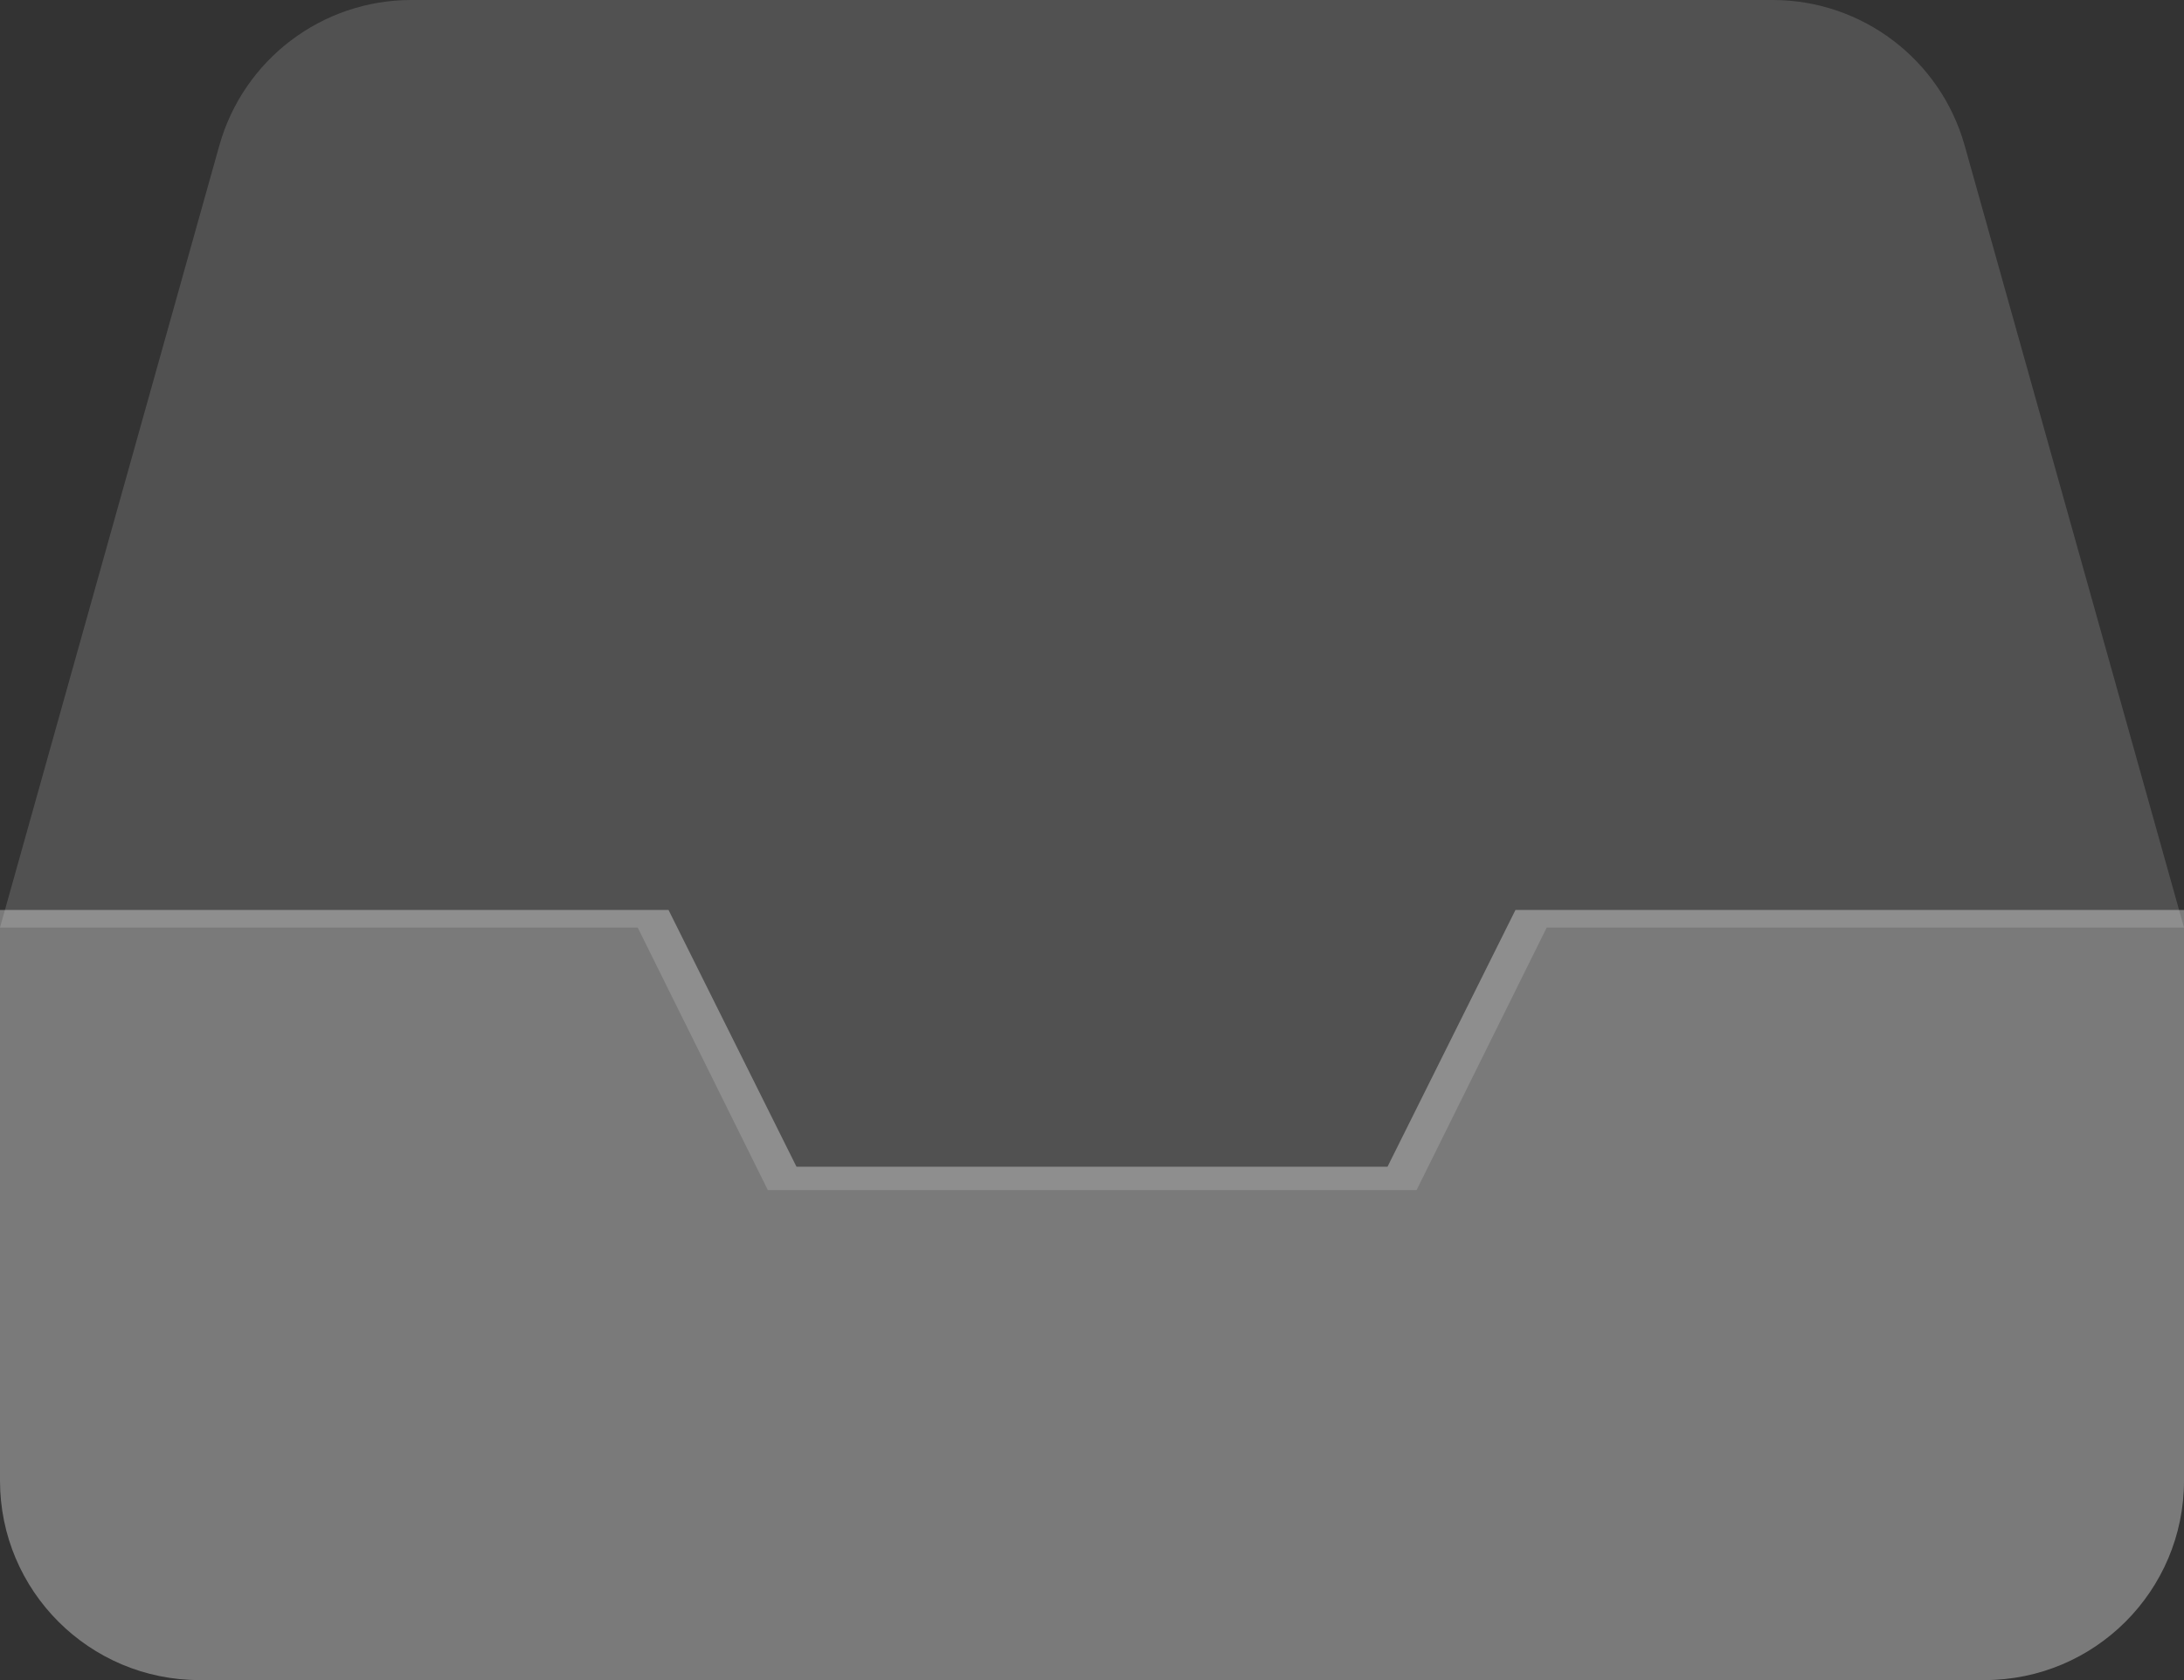 <?xml version="1.0" encoding="UTF-8"?>
<svg width="26px" height="20px" viewBox="0 0 26 20" version="1.1" xmlns="http://www.w3.org/2000/svg" xmlns:xlink="http://www.w3.org/1999/xlink">
    <rect x="0" y="0" width="26" height="20" fill="#333333" stroke="none"/>
    <!-- Generator: Sketch 51.3 (57544) - http://www.bohemiancoding.com/sketch -->
    <title>folder</title>
    <desc>Created with Sketch.</desc>
    <defs></defs>
    <g id="UI" stroke="none" stroke-width="1" fill="none" fill-rule="evenodd">
        <g id="iPad-2-3-1" transform="translate(-28, -432)" fill="#FFFFFF" fill-rule="nonzero">
            <g id="sidebar/menu1" transform="translate(0, 23)">
                <g id="Group">
                    <g id="archive-tab" transform="translate(21, 409)">
                        <g id="folder" transform="translate(7, 0)">
                            <g id="inbox-(2)">
                                <path d="M9.141,14.167 L16.864,14.167 L18.413,11.042 L26,11.042 L23.389,1.733 C23.101,0.708 22.167,2.46904327e-15 21.103,2.66453526e-15 L4.897,3.99680289e-15 C3.833,4.19229488e-15 2.899,0.708 2.611,1.733 L0,11.042 L7.592,11.042 L9.141,14.167 Z" id="Shape" fill-opacity="0.15"></path>
                                <path d="M18.041,10.833 L16.518,13.889 L9.482,13.889 L7.959,10.833 L0,10.833 L0,17.626 C1.60569762e-16,18.937 1.063,20 2.374,20 L23.626,20 C24.937,20 26,18.937 26,17.626 L26,10.833 L18.041,10.833 Z" id="Shape" fill-opacity="0.35"></path>
                            </g>
                        </g>
                    </g>
                </g>
            </g>
        </g>
    </g>
</svg>
